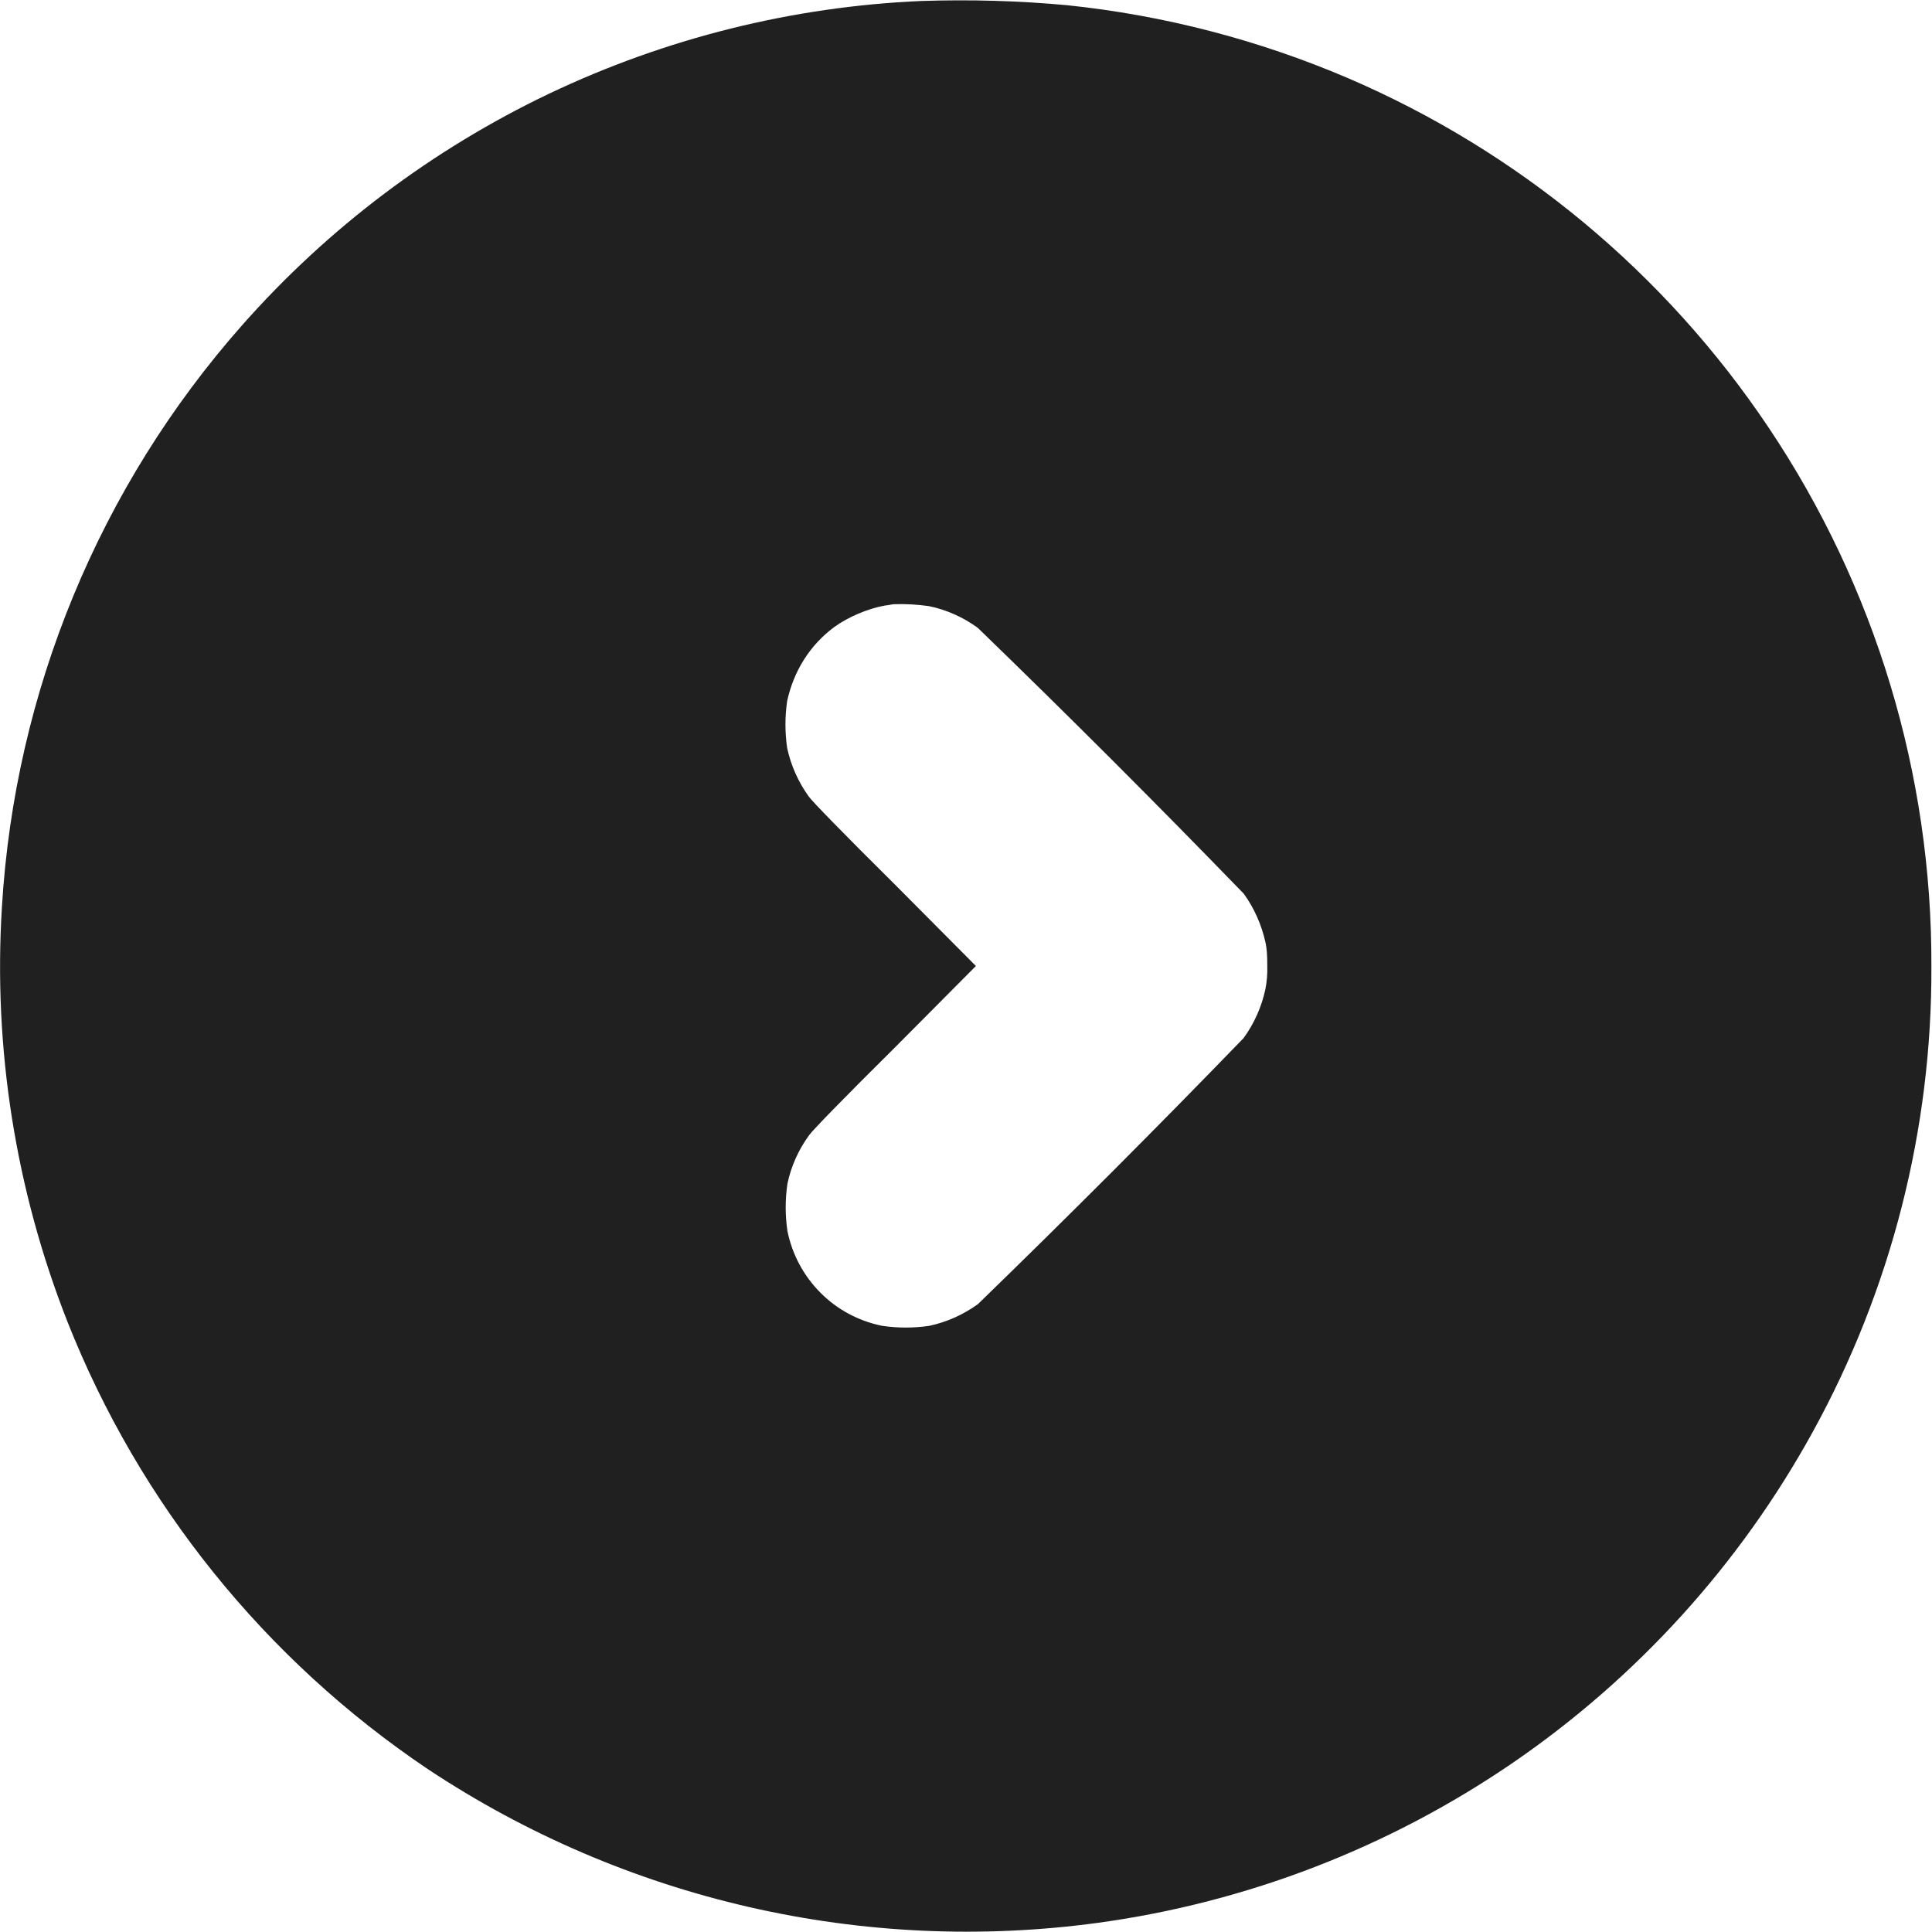 <svg width="16" height="16" viewBox="0 0 16 16" fill="none" xmlns="http://www.w3.org/2000/svg">
<path d="M7.633 0.008C6.563 0.054 5.514 0.316 4.547 0.776C3.581 1.237 2.717 1.888 2.008 2.69C0.824 4.029 0.123 5.726 0.016 7.51C-0.057 8.682 0.129 9.855 0.559 10.947C1.156 12.455 2.197 13.746 3.543 14.651C5.177 15.735 7.15 16.188 9.093 15.924C10.328 15.755 11.506 15.3 12.534 14.595C13.562 13.889 14.41 12.953 15.011 11.861C15.662 10.679 16.001 9.35 15.995 8.001C16 6.413 15.531 4.86 14.647 3.541C13.789 2.26 12.578 1.254 11.161 0.646C10.421 0.33 9.637 0.126 8.836 0.043C8.436 0.006 8.034 -0.005 7.633 0.008ZM7.695 5.02C7.84 5.05 7.98 5.113 8.098 5.2C8.844 5.922 9.578 6.656 10.3 7.401C10.386 7.519 10.448 7.659 10.48 7.804C10.491 7.854 10.495 7.905 10.495 7.999C10.497 8.064 10.492 8.13 10.479 8.194C10.448 8.339 10.386 8.477 10.299 8.597C9.577 9.343 8.844 10.077 8.099 10.8C7.979 10.887 7.841 10.949 7.696 10.98C7.567 10.999 7.435 10.999 7.306 10.98C7.112 10.941 6.934 10.846 6.795 10.706C6.655 10.566 6.56 10.388 6.521 10.194C6.502 10.065 6.502 9.933 6.521 9.804C6.551 9.659 6.614 9.519 6.701 9.401C6.728 9.362 6.974 9.108 7.415 8.671L8.082 8L7.414 7.328C6.973 6.891 6.727 6.637 6.699 6.598C6.612 6.478 6.55 6.34 6.519 6.195C6.5 6.066 6.5 5.934 6.519 5.805C6.574 5.555 6.707 5.344 6.906 5.195C7.023 5.109 7.191 5.039 7.328 5.015C7.359 5.012 7.391 5.004 7.398 5.004C7.497 5 7.597 5.006 7.695 5.02Z" fill="#202020"/>
</svg>
